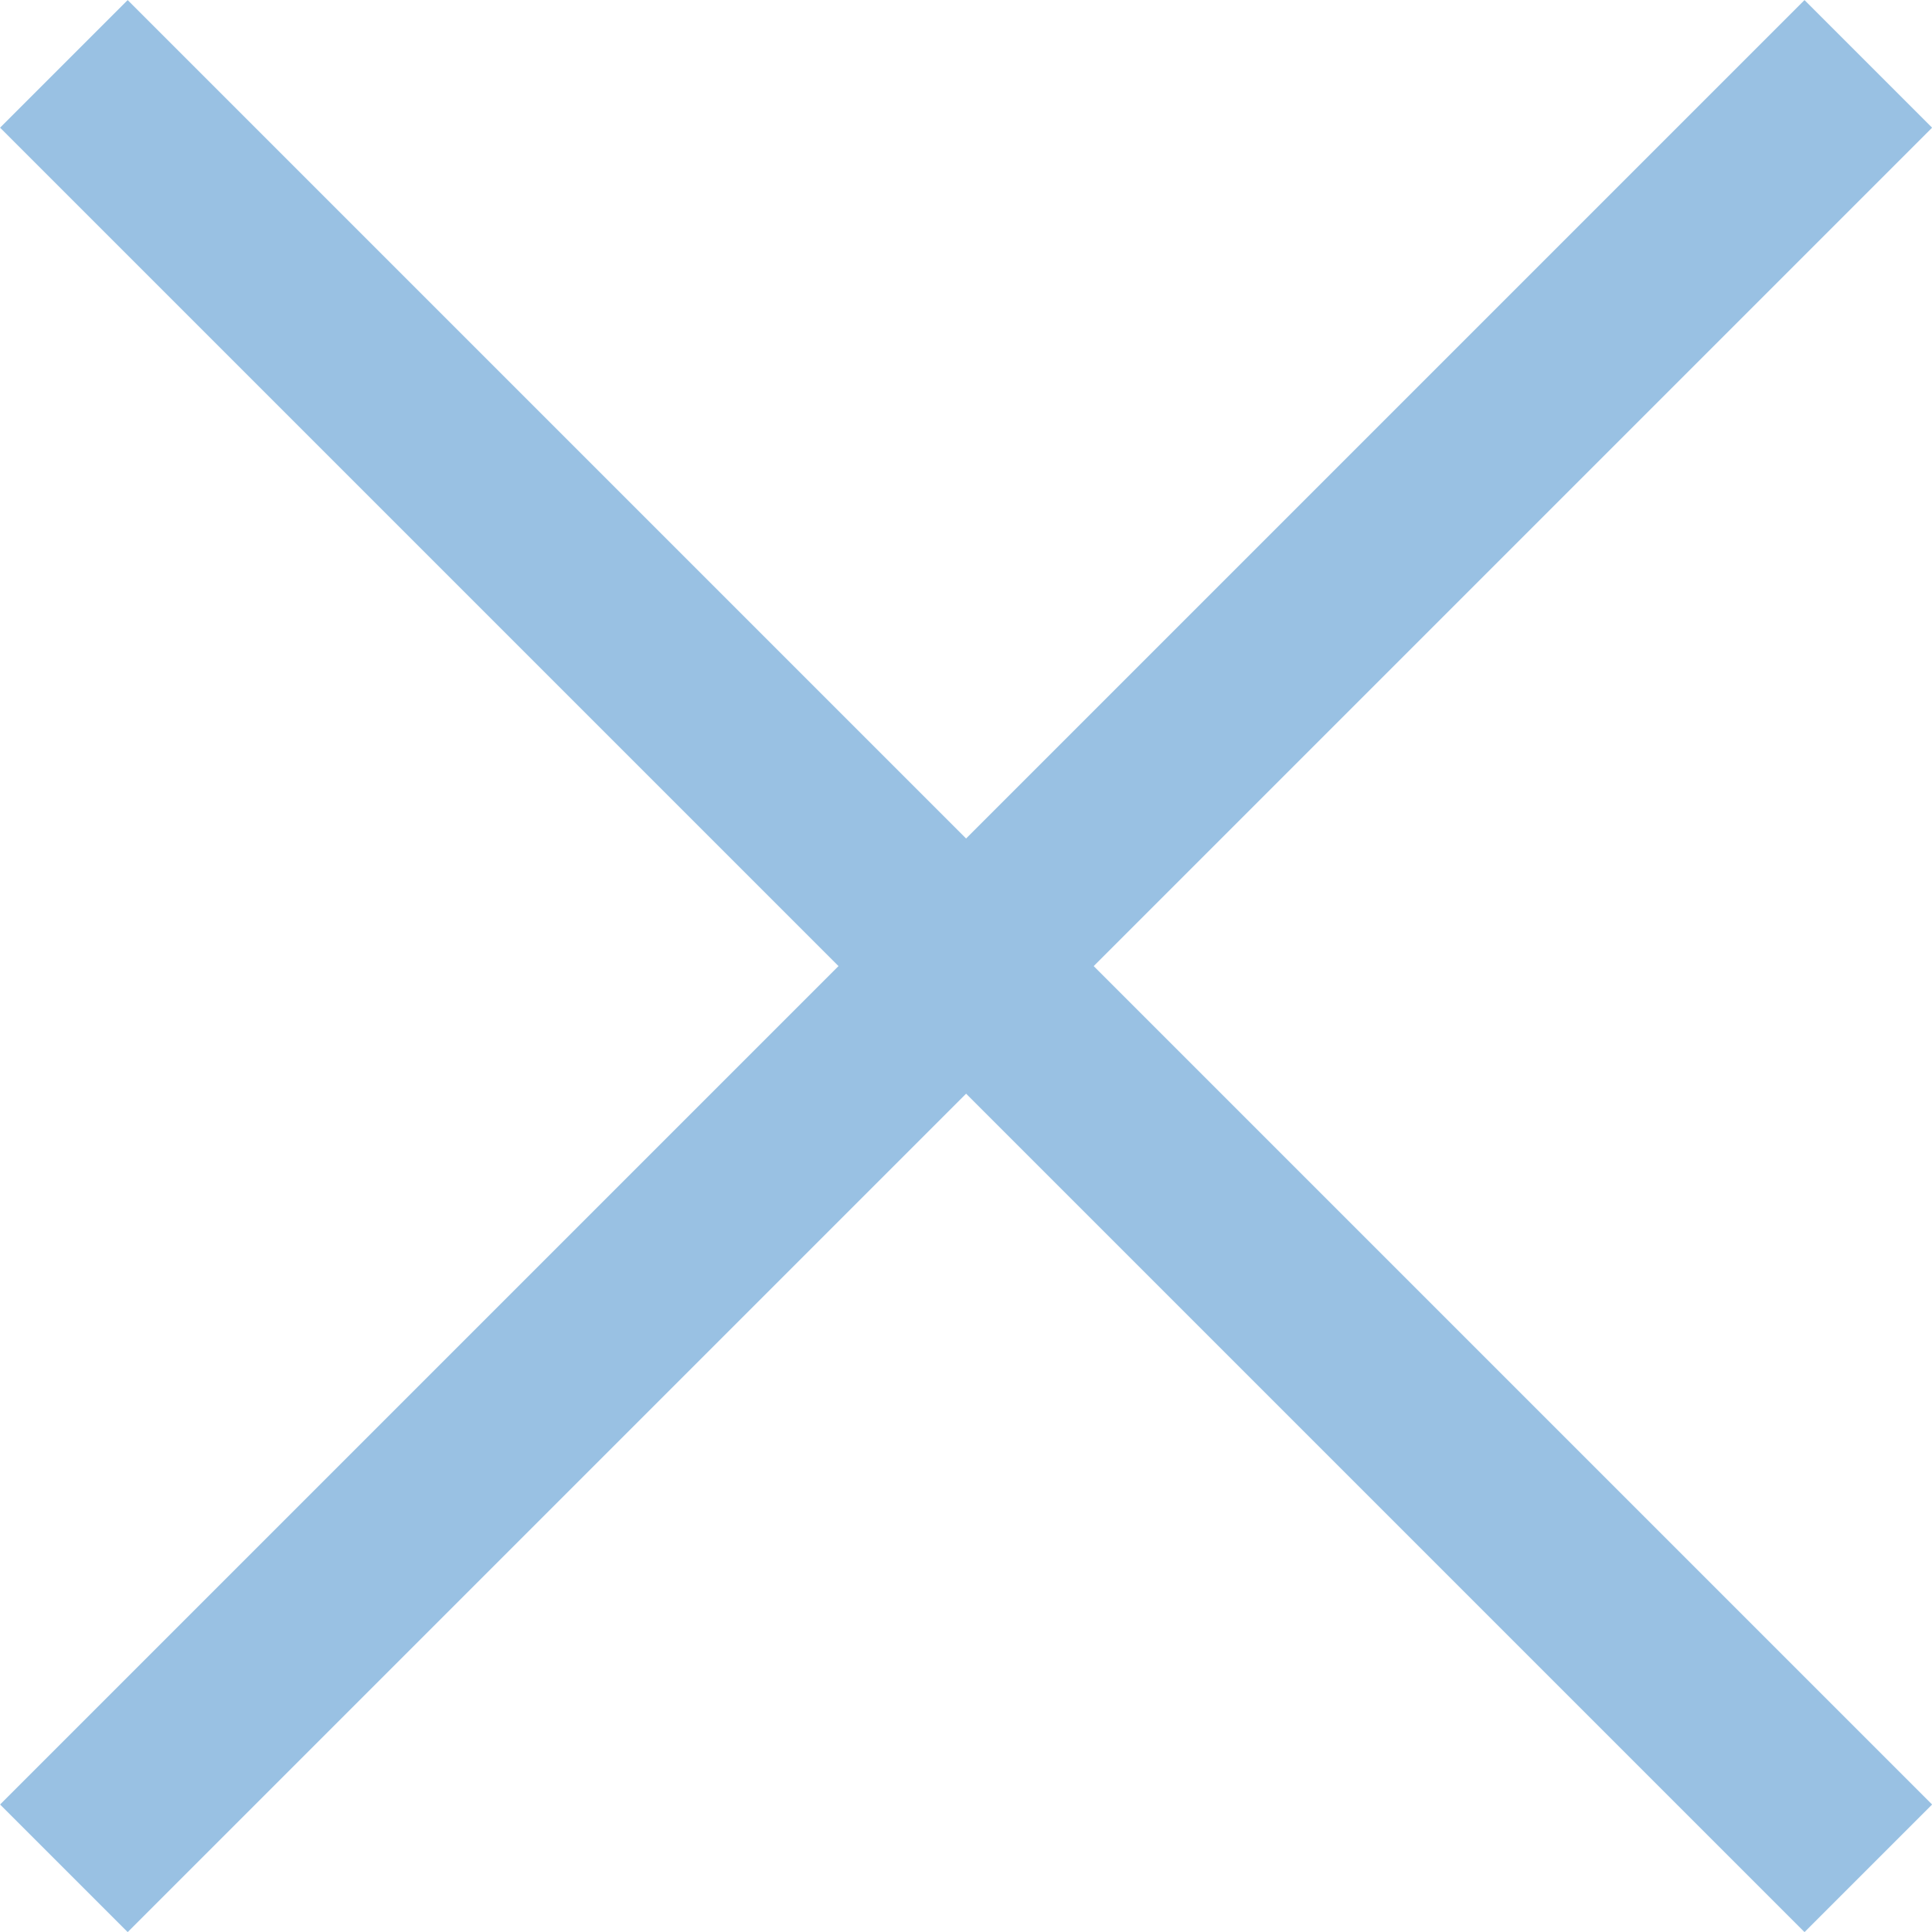 <svg xmlns="http://www.w3.org/2000/svg" viewBox="6967.646 138.646 10.707 10.707"><defs><style>.a{fill:none;stroke:#99c1e3;stroke-miterlimit:10}</style></defs><g transform="translate(5997)"><line x2="10" y1="10" class="a" transform="translate(971 139)"/><line x2="10" y2="10" class="a" transform="translate(971 139)"/></g></svg>